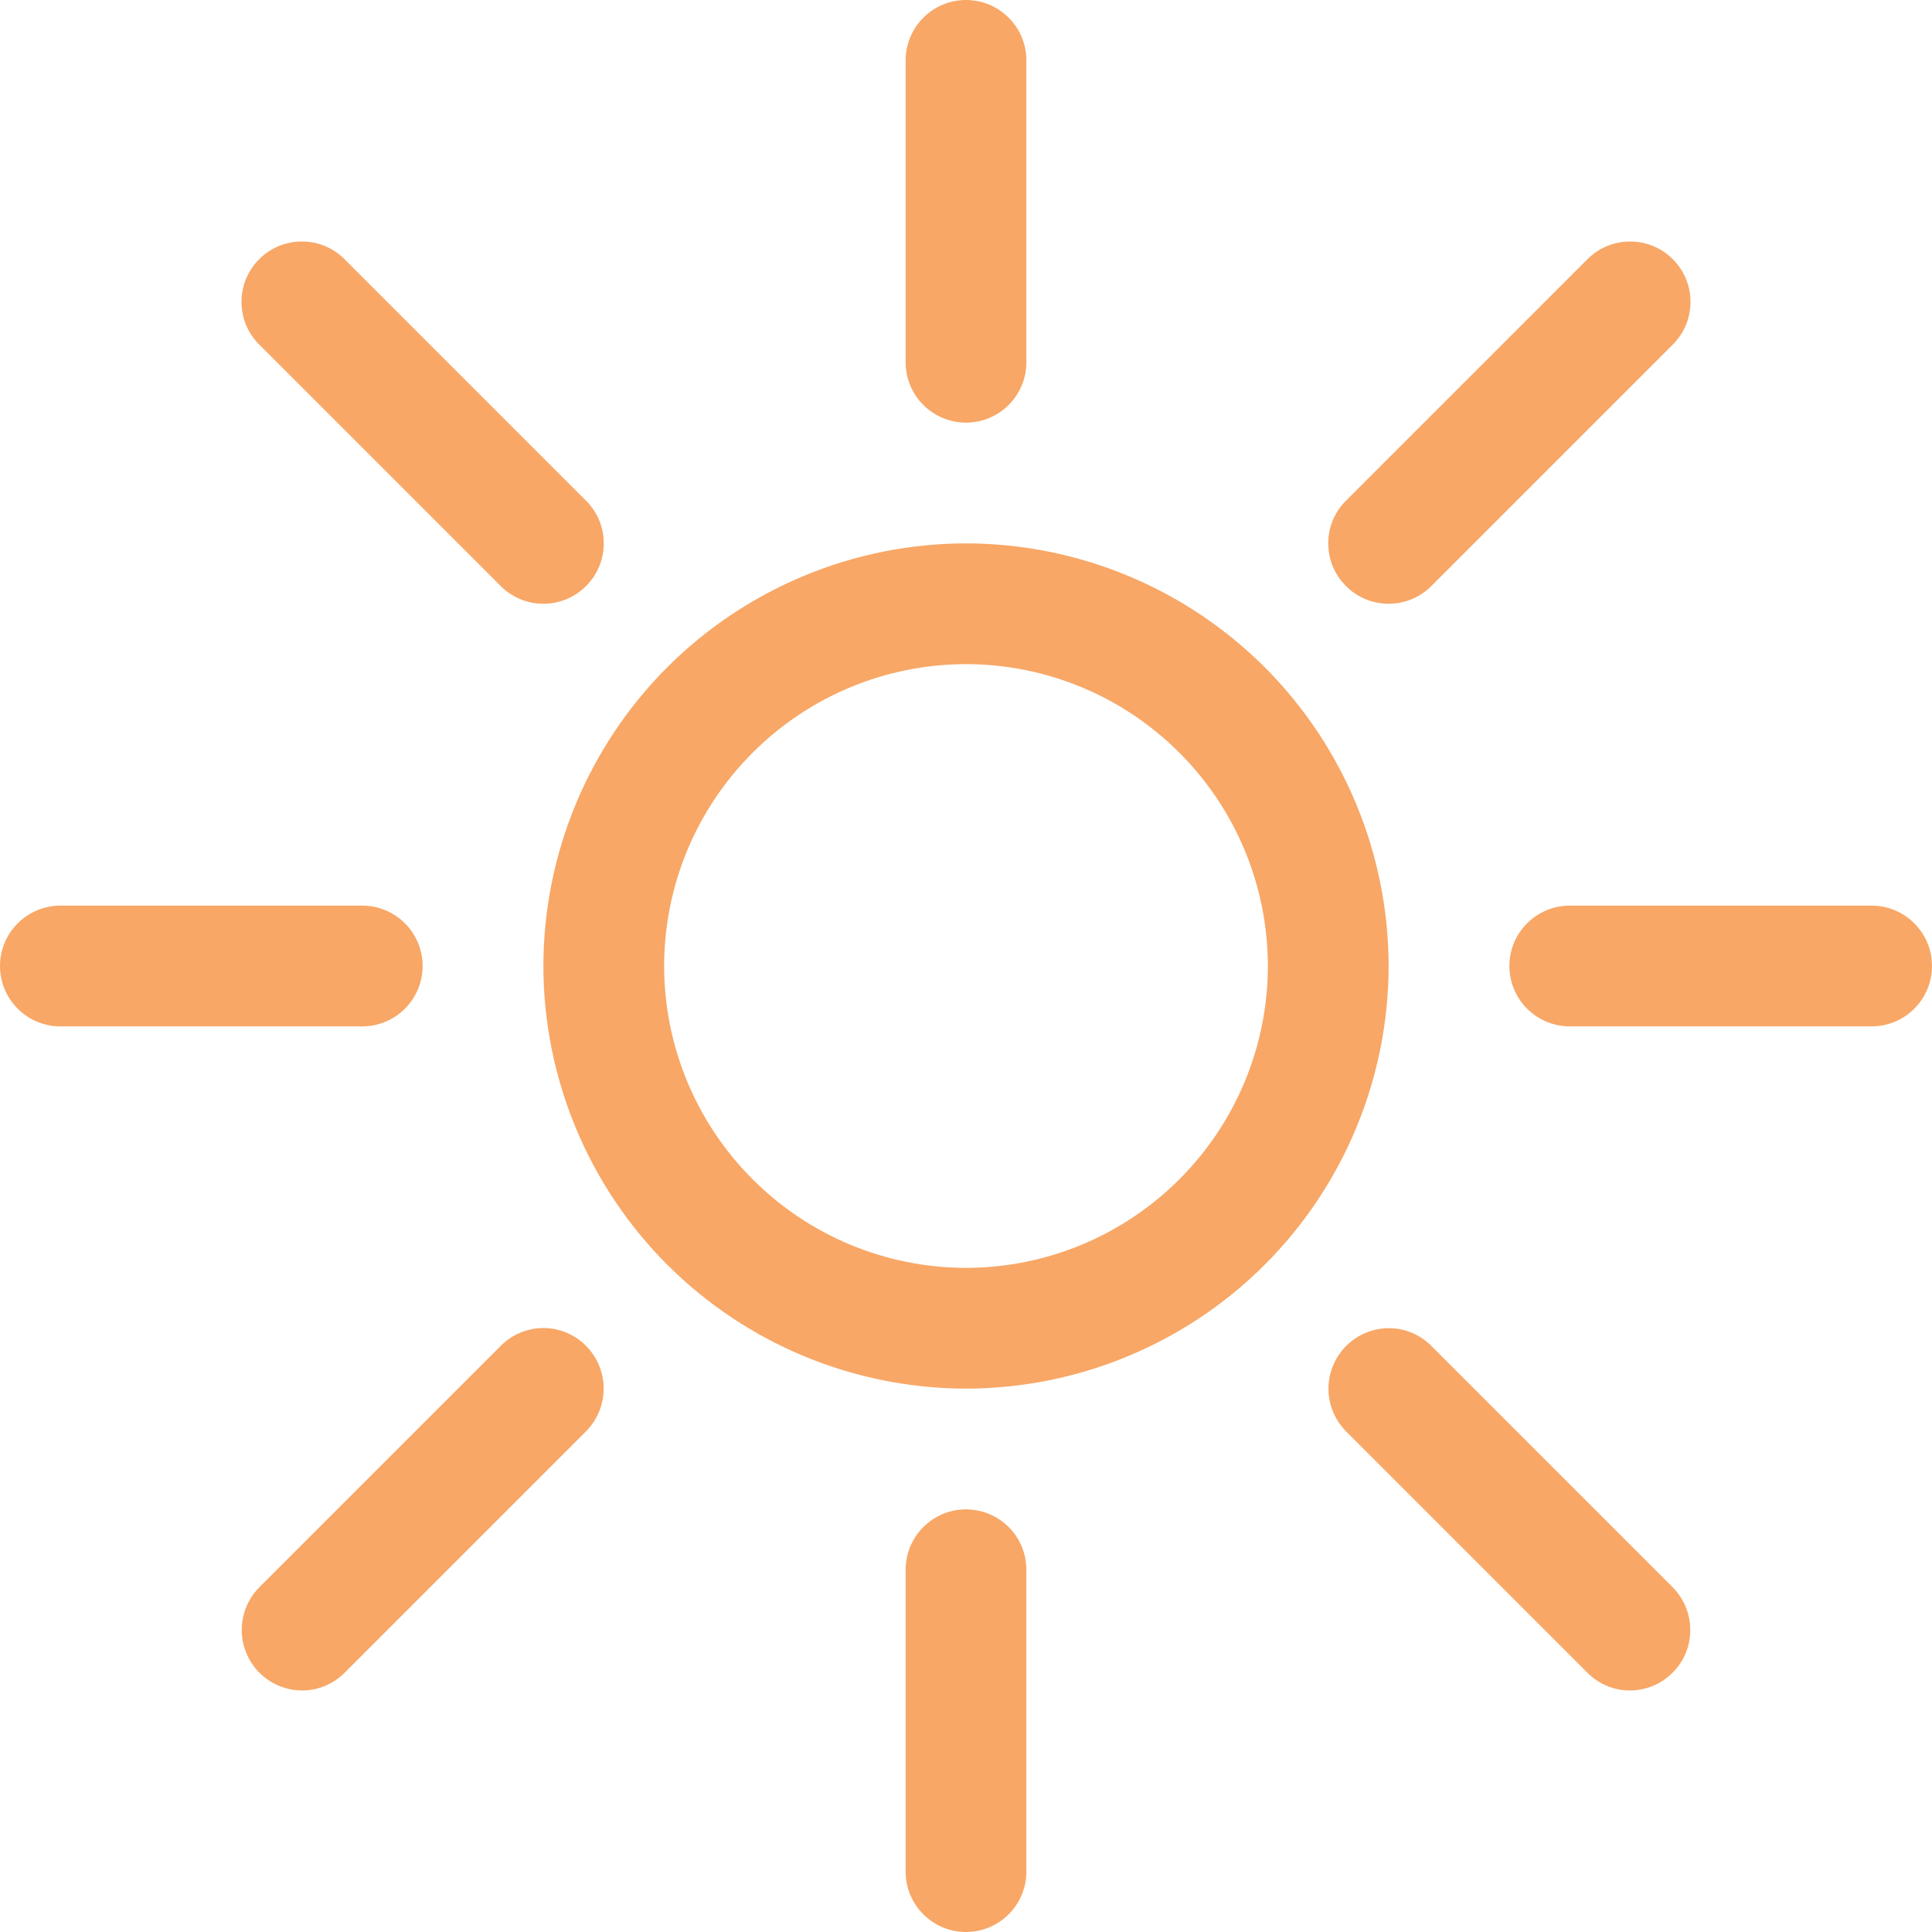 <svg width="24" height="24" viewBox="0 0 24 24" fill="none" xmlns="http://www.w3.org/2000/svg">
<path d="M12 17.25C10.608 17.248 9.274 16.695 8.289 15.711C7.305 14.726 6.752 13.392 6.75 12C6.752 10.608 7.305 9.274 8.289 8.289C9.274 7.305 10.608 6.752 12 6.75C13.392 6.752 14.726 7.305 15.711 8.289C16.695 9.274 17.248 10.608 17.25 12C17.248 13.392 16.695 14.726 15.711 15.711C14.726 16.695 13.392 17.248 12 17.25ZM12 8.25C11.006 8.251 10.053 8.646 9.35 9.35C8.646 10.053 8.251 11.006 8.25 12C8.251 12.994 8.646 13.947 9.35 14.65C10.053 15.354 11.006 15.749 12 15.75C12.994 15.749 13.947 15.354 14.65 14.65C15.354 13.947 15.749 12.994 15.75 12C15.749 11.006 15.354 10.053 14.65 9.35C13.947 8.646 12.994 8.251 12 8.25Z" fill="#F8A766"/>
<path d="M12 5.25C11.801 5.25 11.61 5.171 11.47 5.03C11.329 4.89 11.25 4.699 11.25 4.5V0.75C11.25 0.551 11.329 0.36 11.47 0.22C11.61 0.079 11.801 0 12 0C12.199 0 12.39 0.079 12.53 0.22C12.671 0.36 12.75 0.551 12.75 0.75V4.5C12.75 4.699 12.671 4.89 12.53 5.03C12.39 5.171 12.199 5.25 12 5.25Z" fill="#F8A766"/>
<path d="M12 24C11.801 24 11.61 23.921 11.47 23.78C11.329 23.64 11.25 23.449 11.25 23.25V19.5C11.25 19.301 11.329 19.11 11.47 18.97C11.61 18.829 11.801 18.75 12 18.75C12.199 18.75 12.39 18.829 12.53 18.97C12.671 19.11 12.75 19.301 12.75 19.5V23.25C12.75 23.449 12.671 23.64 12.53 23.78C12.39 23.921 12.199 24 12 24Z" fill="#F8A766"/>
<path d="M19.5 12.75C19.301 12.75 19.11 12.671 18.97 12.53C18.829 12.39 18.75 12.199 18.75 12C18.75 11.801 18.829 11.61 18.97 11.47C19.11 11.329 19.301 11.25 19.5 11.25H23.25C23.449 11.25 23.64 11.329 23.78 11.47C23.921 11.61 24 11.801 24 12C24 12.199 23.921 12.39 23.78 12.53C23.64 12.671 23.449 12.75 23.25 12.75H19.5Z" fill="#F8A766"/>
<path d="M0.75 12.75C0.551 12.75 0.36 12.671 0.22 12.53C0.079 12.39 0 12.199 0 12C0 11.801 0.079 11.61 0.22 11.47C0.36 11.329 0.551 11.25 0.75 11.25H4.5C4.699 11.25 4.89 11.329 5.03 11.47C5.171 11.61 5.25 11.801 5.25 12C5.25 12.199 5.171 12.39 5.03 12.53C4.89 12.671 4.699 12.75 4.5 12.75H0.75Z" fill="#F8A766"/>
<path d="M17.25 7.5C17.151 7.5 17.054 7.481 16.963 7.443C16.872 7.405 16.789 7.35 16.72 7.28C16.578 7.139 16.5 6.95 16.5 6.75C16.5 6.55 16.578 6.361 16.72 6.22L19.72 3.22C19.861 3.078 20.05 3 20.25 3C20.45 3 20.639 3.078 20.78 3.22C20.922 3.361 21 3.55 21 3.75C21 3.95 20.922 4.139 20.78 4.28L17.78 7.28C17.711 7.35 17.628 7.405 17.537 7.443C17.446 7.481 17.349 7.5 17.25 7.5Z" fill="#F8A766"/>
<path d="M3.75 21C3.602 20.999 3.458 20.954 3.335 20.872C3.212 20.789 3.116 20.672 3.06 20.535C3.003 20.399 2.988 20.248 3.017 20.103C3.045 19.958 3.116 19.824 3.22 19.719L6.22 16.719C6.289 16.649 6.372 16.593 6.463 16.555C6.554 16.517 6.651 16.497 6.75 16.497C6.849 16.497 6.946 16.517 7.037 16.555C7.128 16.593 7.211 16.649 7.28 16.719C7.42 16.86 7.499 17.051 7.499 17.249C7.499 17.448 7.42 17.639 7.28 17.78L4.28 20.78C4.211 20.85 4.128 20.905 4.037 20.943C3.946 20.981 3.849 21 3.75 21Z" fill="#F8A766"/>
<path d="M20.25 21C20.151 21 20.054 20.981 19.963 20.943C19.872 20.905 19.789 20.85 19.72 20.78L16.72 17.78C16.616 17.675 16.545 17.541 16.517 17.396C16.488 17.251 16.503 17.1 16.56 16.963C16.616 16.827 16.712 16.71 16.835 16.627C16.958 16.544 17.102 16.5 17.25 16.499C17.45 16.499 17.639 16.577 17.78 16.719L20.78 19.719C20.884 19.824 20.955 19.958 20.983 20.103C21.012 20.248 20.997 20.399 20.941 20.535C20.884 20.672 20.788 20.789 20.665 20.872C20.543 20.955 20.398 20.999 20.25 21Z" fill="#F8A766"/>
<path d="M6.75 7.5C6.651 7.5 6.554 7.481 6.463 7.443C6.372 7.405 6.289 7.35 6.22 7.28L3.22 4.28C3.078 4.139 3 3.95 3 3.75C3 3.55 3.078 3.361 3.22 3.22C3.361 3.078 3.55 3 3.75 3C3.95 3 4.139 3.078 4.28 3.22L7.28 6.22C7.422 6.361 7.5 6.55 7.5 6.75C7.5 6.95 7.422 7.139 7.28 7.28C7.211 7.35 7.128 7.405 7.037 7.443C6.946 7.481 6.849 7.5 6.75 7.5Z" fill="#F8A766"/>
</svg>
